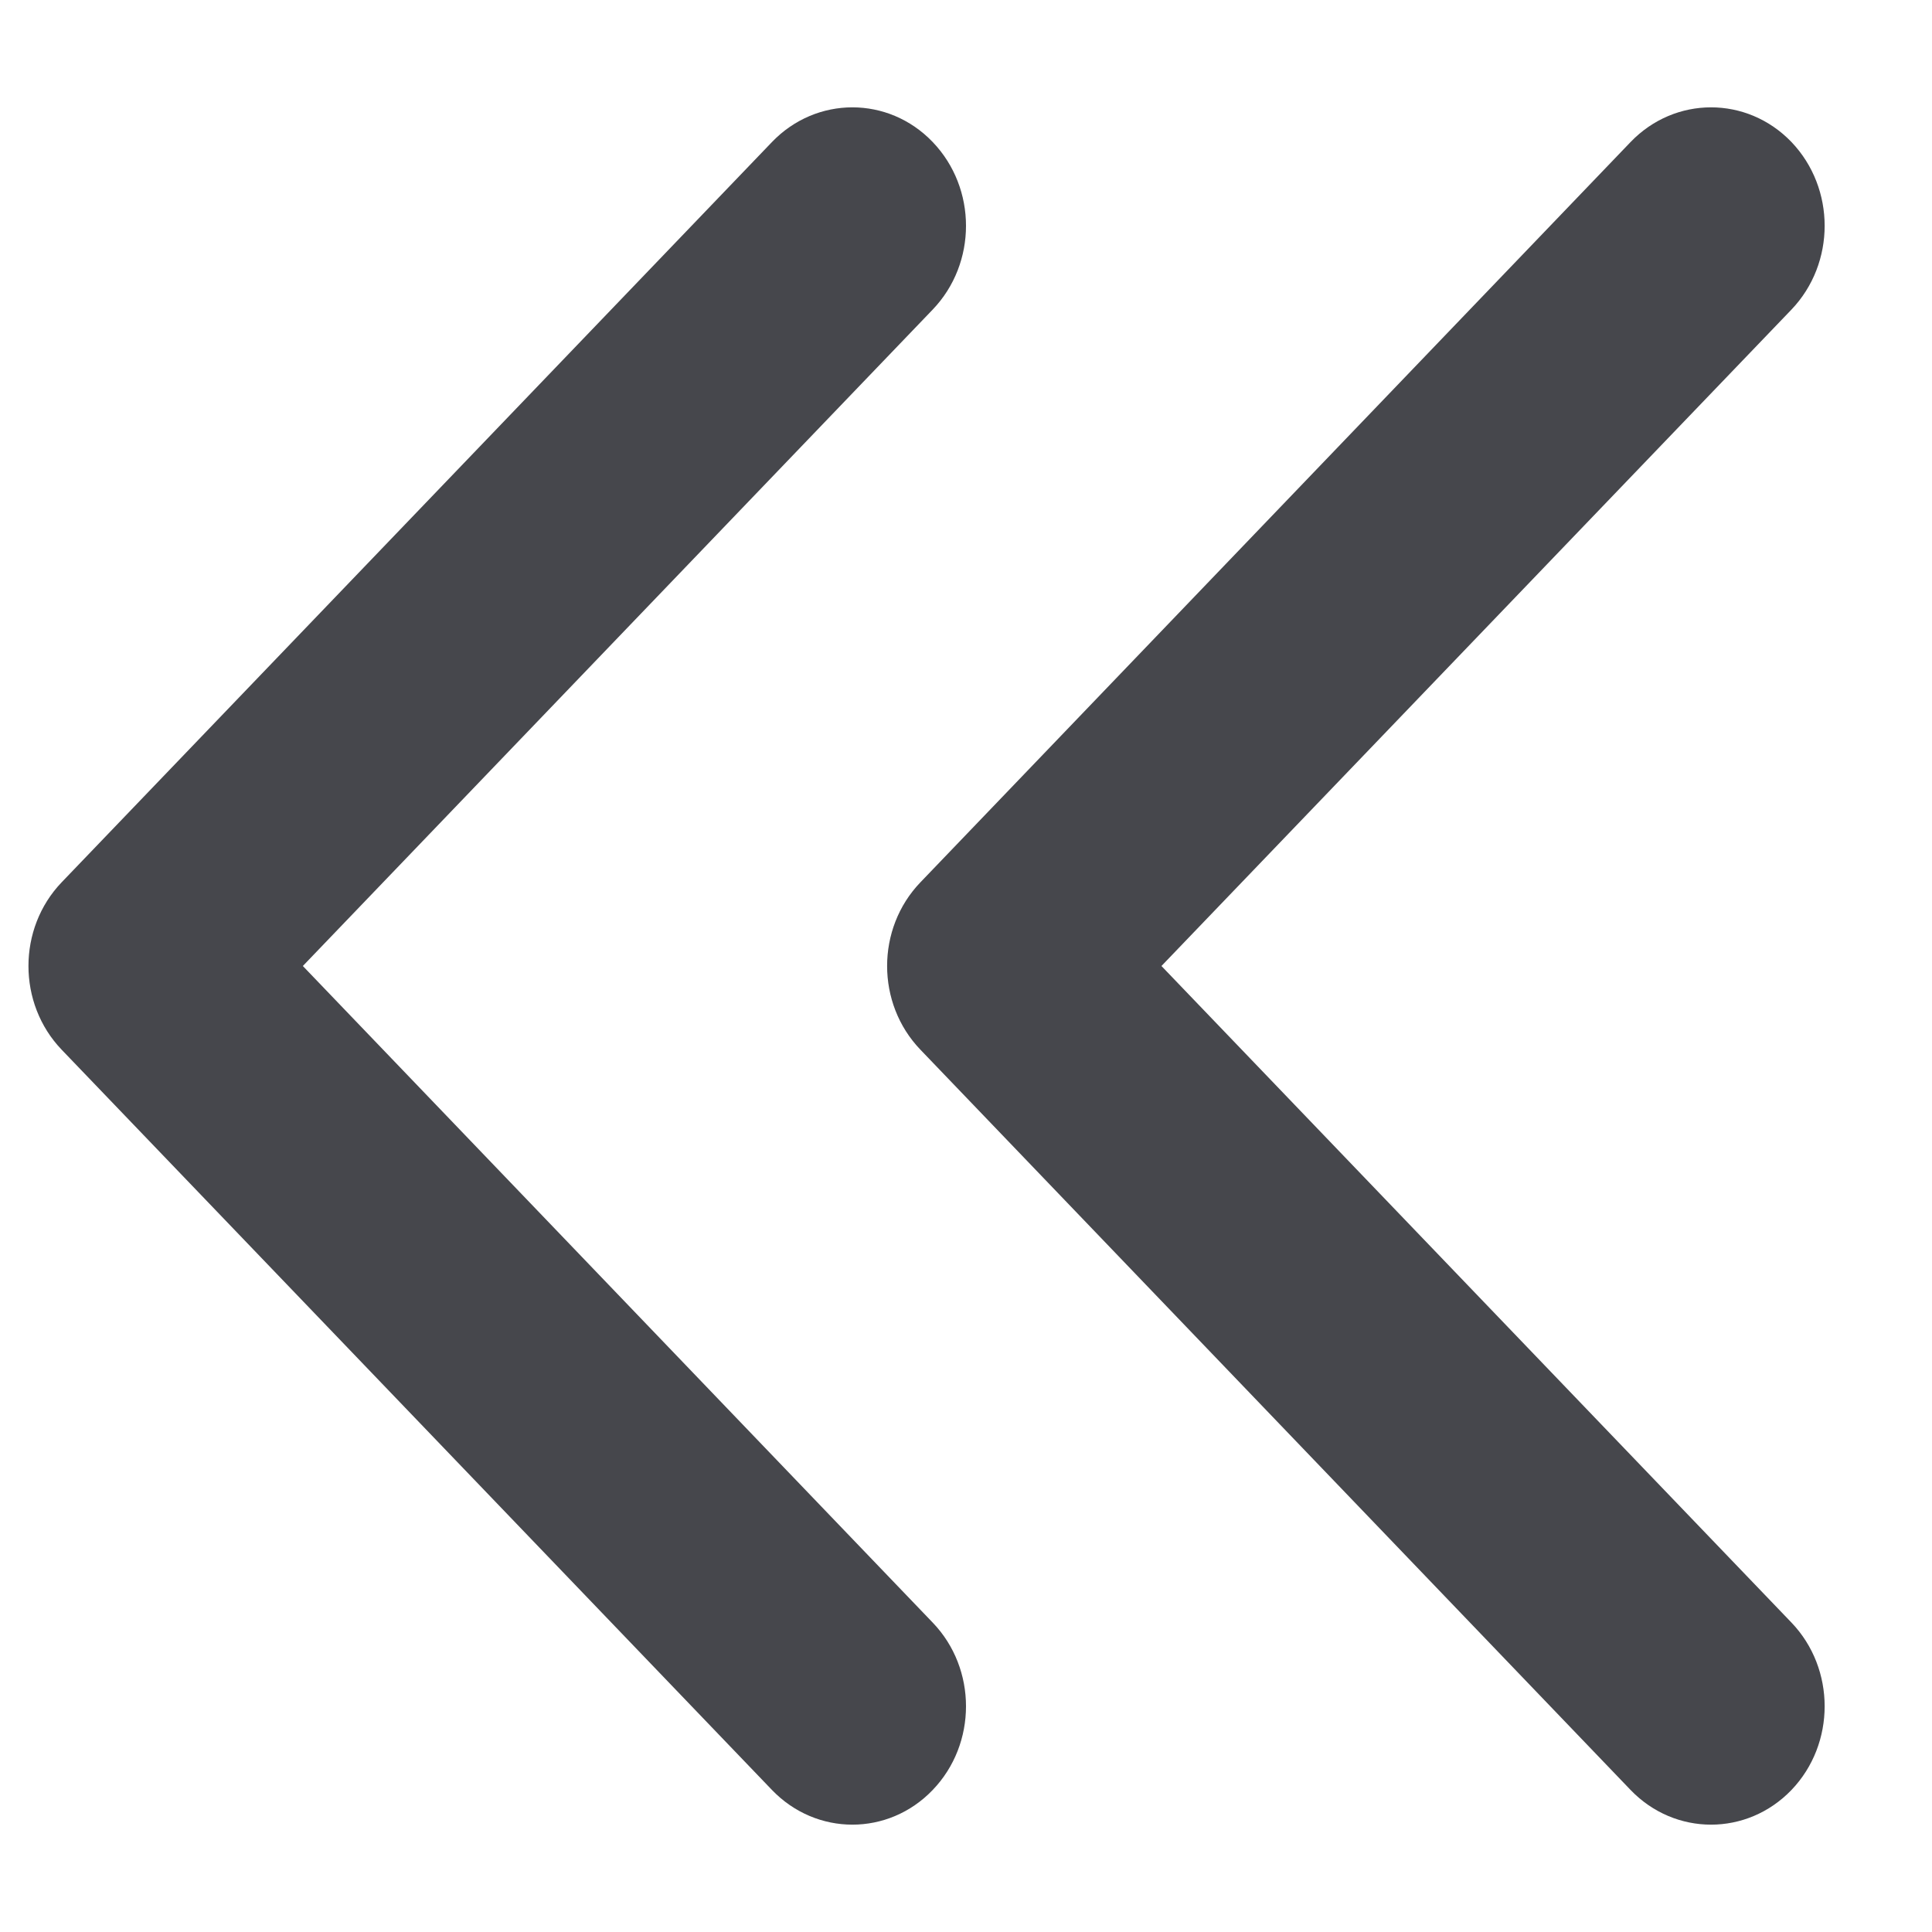 <svg width="12" height="12" viewBox="0 0 12 12" fill="none" xmlns="http://www.w3.org/2000/svg">
  <g transform="rotate(180 6 6)">
    <path fill-rule="evenodd" clip-rule="evenodd" d="M6.207 0.882C6.482 0.595 6.929 0.595 7.205 0.882L11.617 5.48C11.892 5.767 11.892 6.233 11.617 6.52L7.205 11.118C6.929 11.405 6.482 11.405 6.207 11.118C5.931 10.83 5.931 10.365 6.207 10.077L10.119 6L6.207 1.922C5.931 1.635 5.931 1.169 6.207 0.882Z" fill="#46474C"/>
    <path fill-rule="evenodd" clip-rule="evenodd" d="M0.873 0.882C1.149 0.595 1.596 0.595 1.872 0.882L6.283 5.48C6.559 5.767 6.559 6.233 6.283 6.52L1.872 11.118C1.596 11.405 1.149 11.405 0.873 11.118C0.598 10.83 0.598 10.365 0.873 10.077L4.786 6L0.873 1.922C0.598 1.635 0.598 1.169 0.873 0.882Z" fill="#46474C"/>
  </g>
</svg>